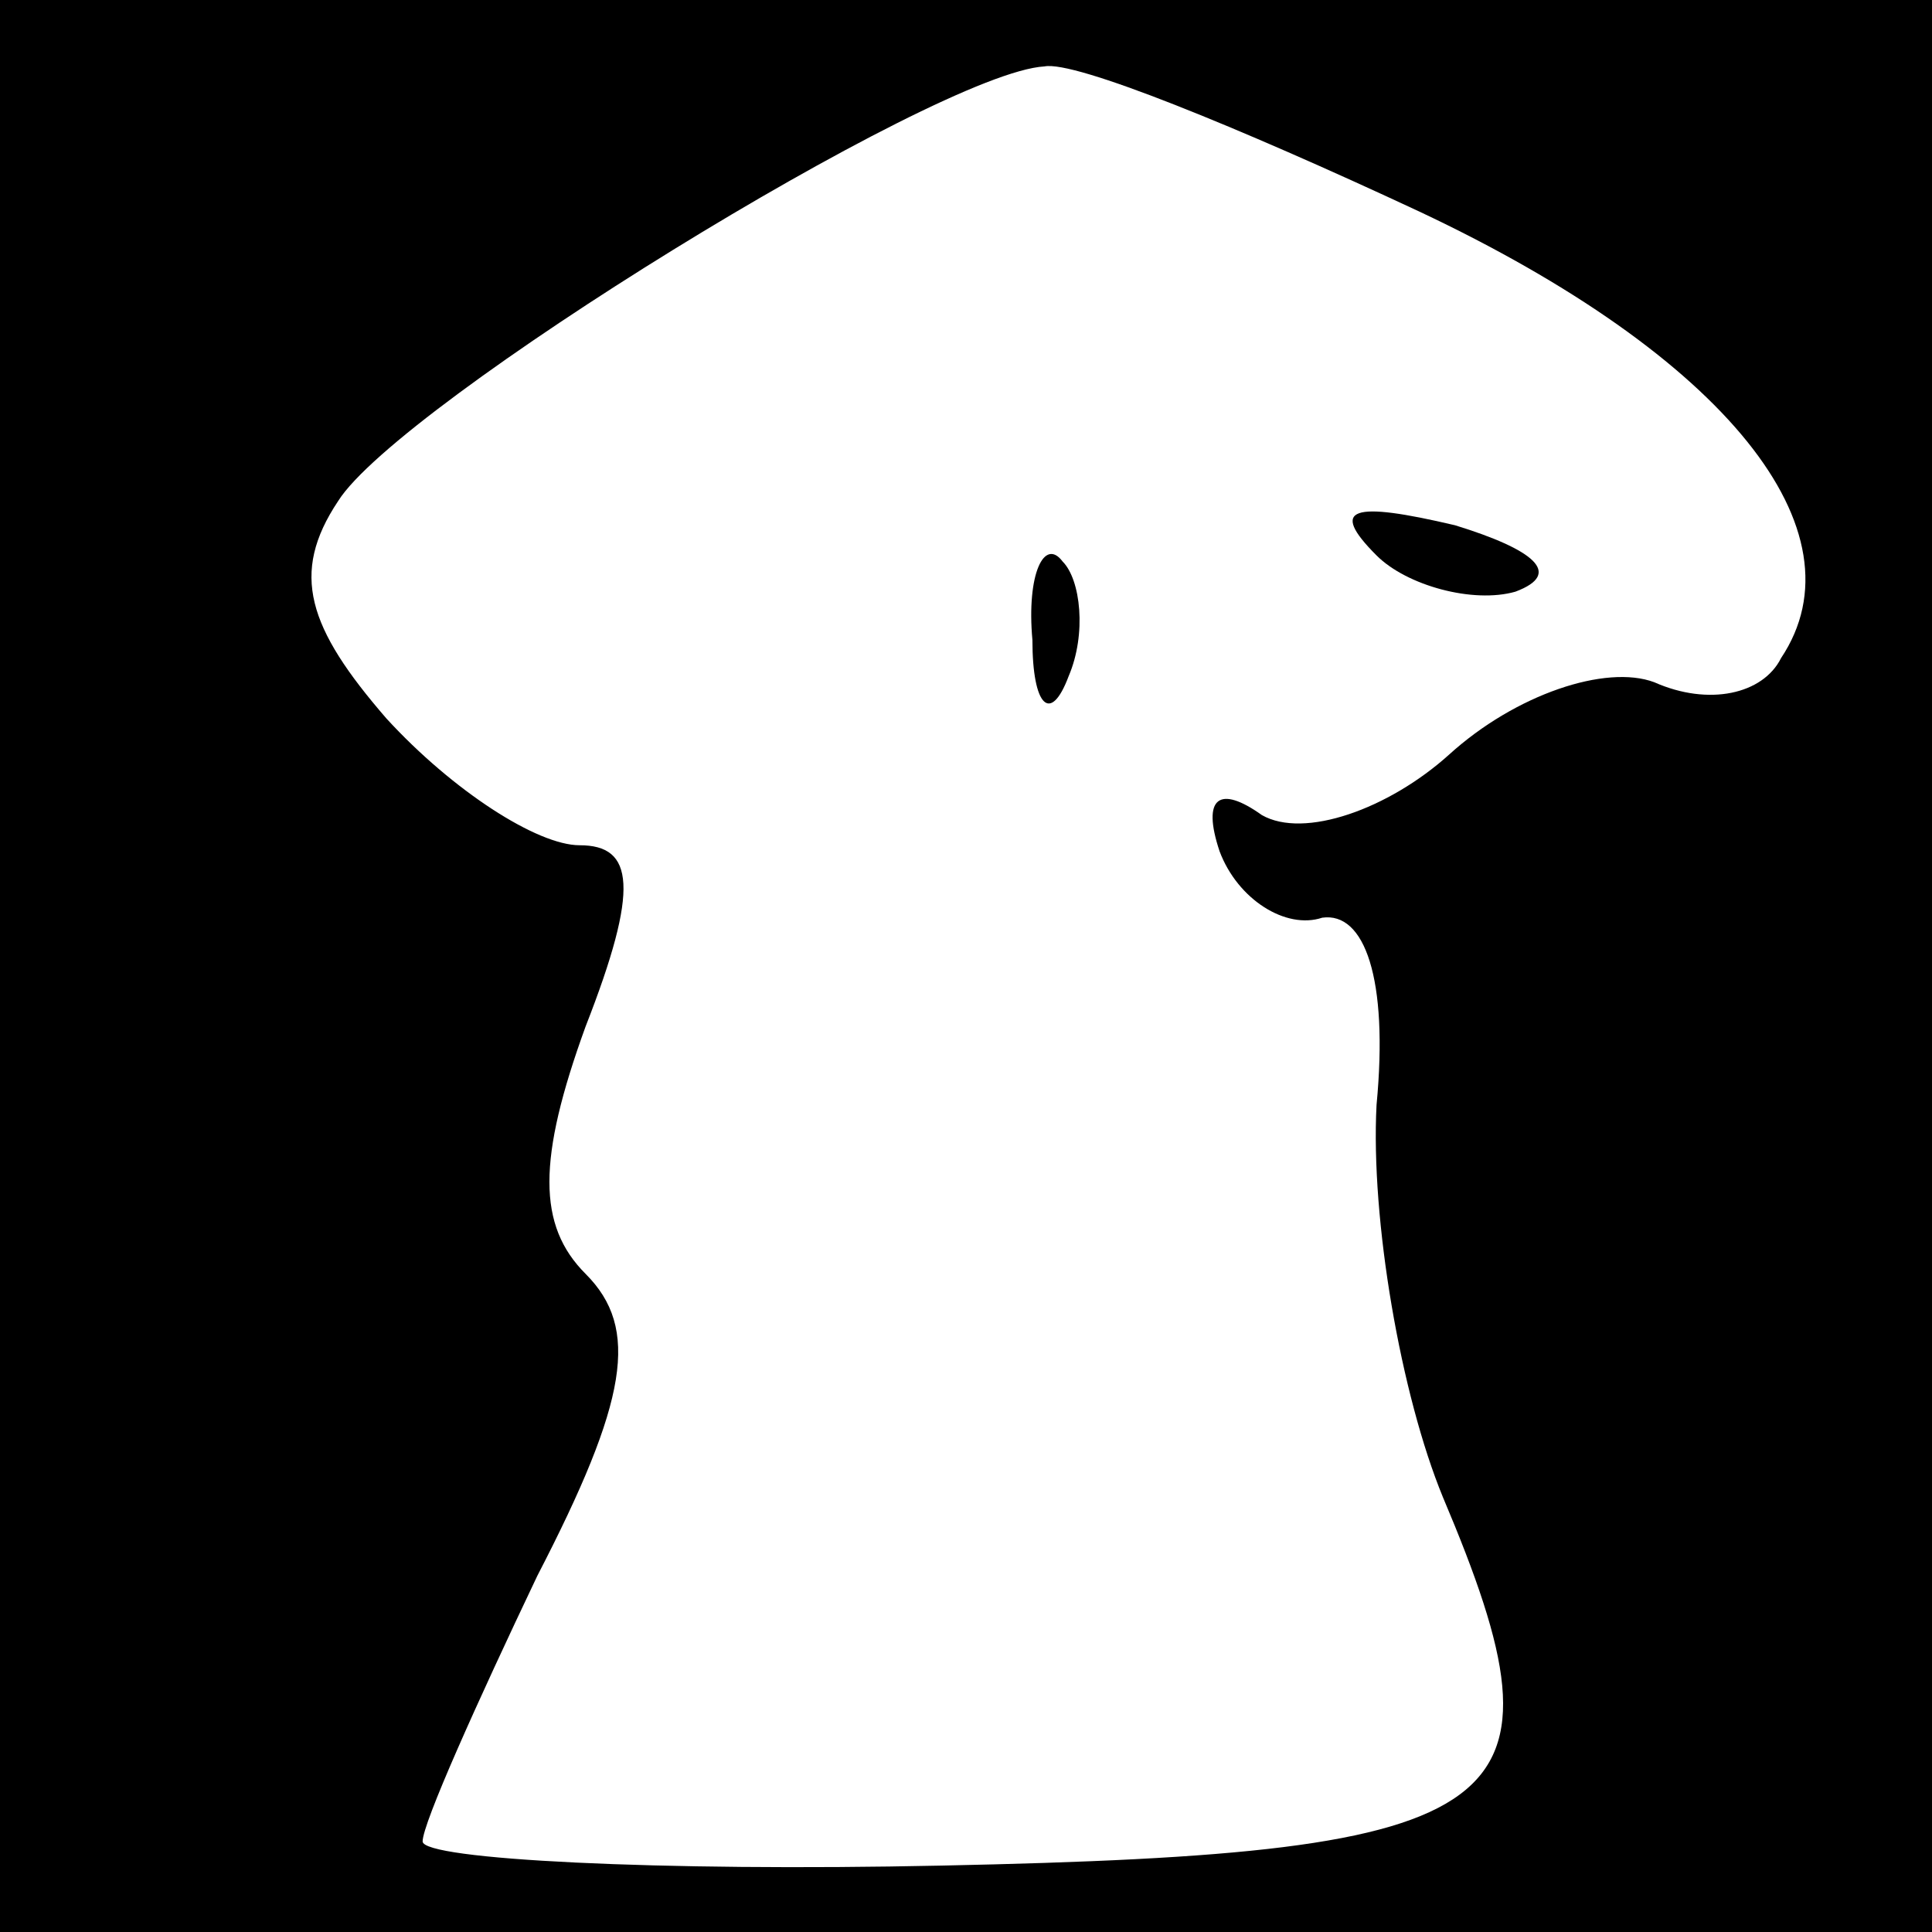 <?xml version="1.0" standalone="no"?>
<!DOCTYPE svg PUBLIC "-//W3C//DTD SVG 20010904//EN"
 "http://www.w3.org/TR/2001/REC-SVG-20010904/DTD/svg10.dtd">
<svg version="1.0" xmlns="http://www.w3.org/2000/svg"
 width="32pt" height="32pt" viewBox="0 0 32 32"
 preserveAspectRatio="xMidYMid meet">
<rect x="0" y="0" width="32" height="32" fill="#808080" stroke="none"/>
<g transform="translate(0,32) scale(0.1,-0.1)"
fill="#000000" stroke="none">
<path fill="#000000" stroke="none" d="M0 160 l0 -160 160 0 160 0 0 160 0
160 -160 0 -160 0 0 -160z"/>
<path fill="#ffffff" stroke="none" d="M235 285 c51 -24 74 -53 60 -74 -3 -6
-12 -8 -21 -4 -8 3 -23 -2 -34 -12 -10 -9 -24 -14 -31 -10 -7 5 -10 3 -7 -6 3
-8 11 -13 17 -11 7 1 11 -10 9 -31 -1 -19 4 -48 11 -65 22 -52 13 -59 -83 -61
-47 -1 -86 1 -86 4 0 3 9 23 19 44 15 29 17 41 8 50 -8 8 -8 19 0 41 9 23 8
30 -1 30 -7 0 -21 9 -32 21 -13 15 -16 24 -8 36 10 16 99 71 117 72 5 1 32
-10 62 -24z"/>
<path fill="#000000" stroke="none" d="M228 228 c5 -5 16 -8 23 -6 8 3 3 7
-10 11 -17 4 -21 3 -13 -5z"/>
<path fill="#000000" stroke="none" d="M171 214 c0 -11 3 -14 6 -6 3 7 2 16
-1 19 -3 4 -6 -2 -5 -13z"/>
</g>
</svg>
